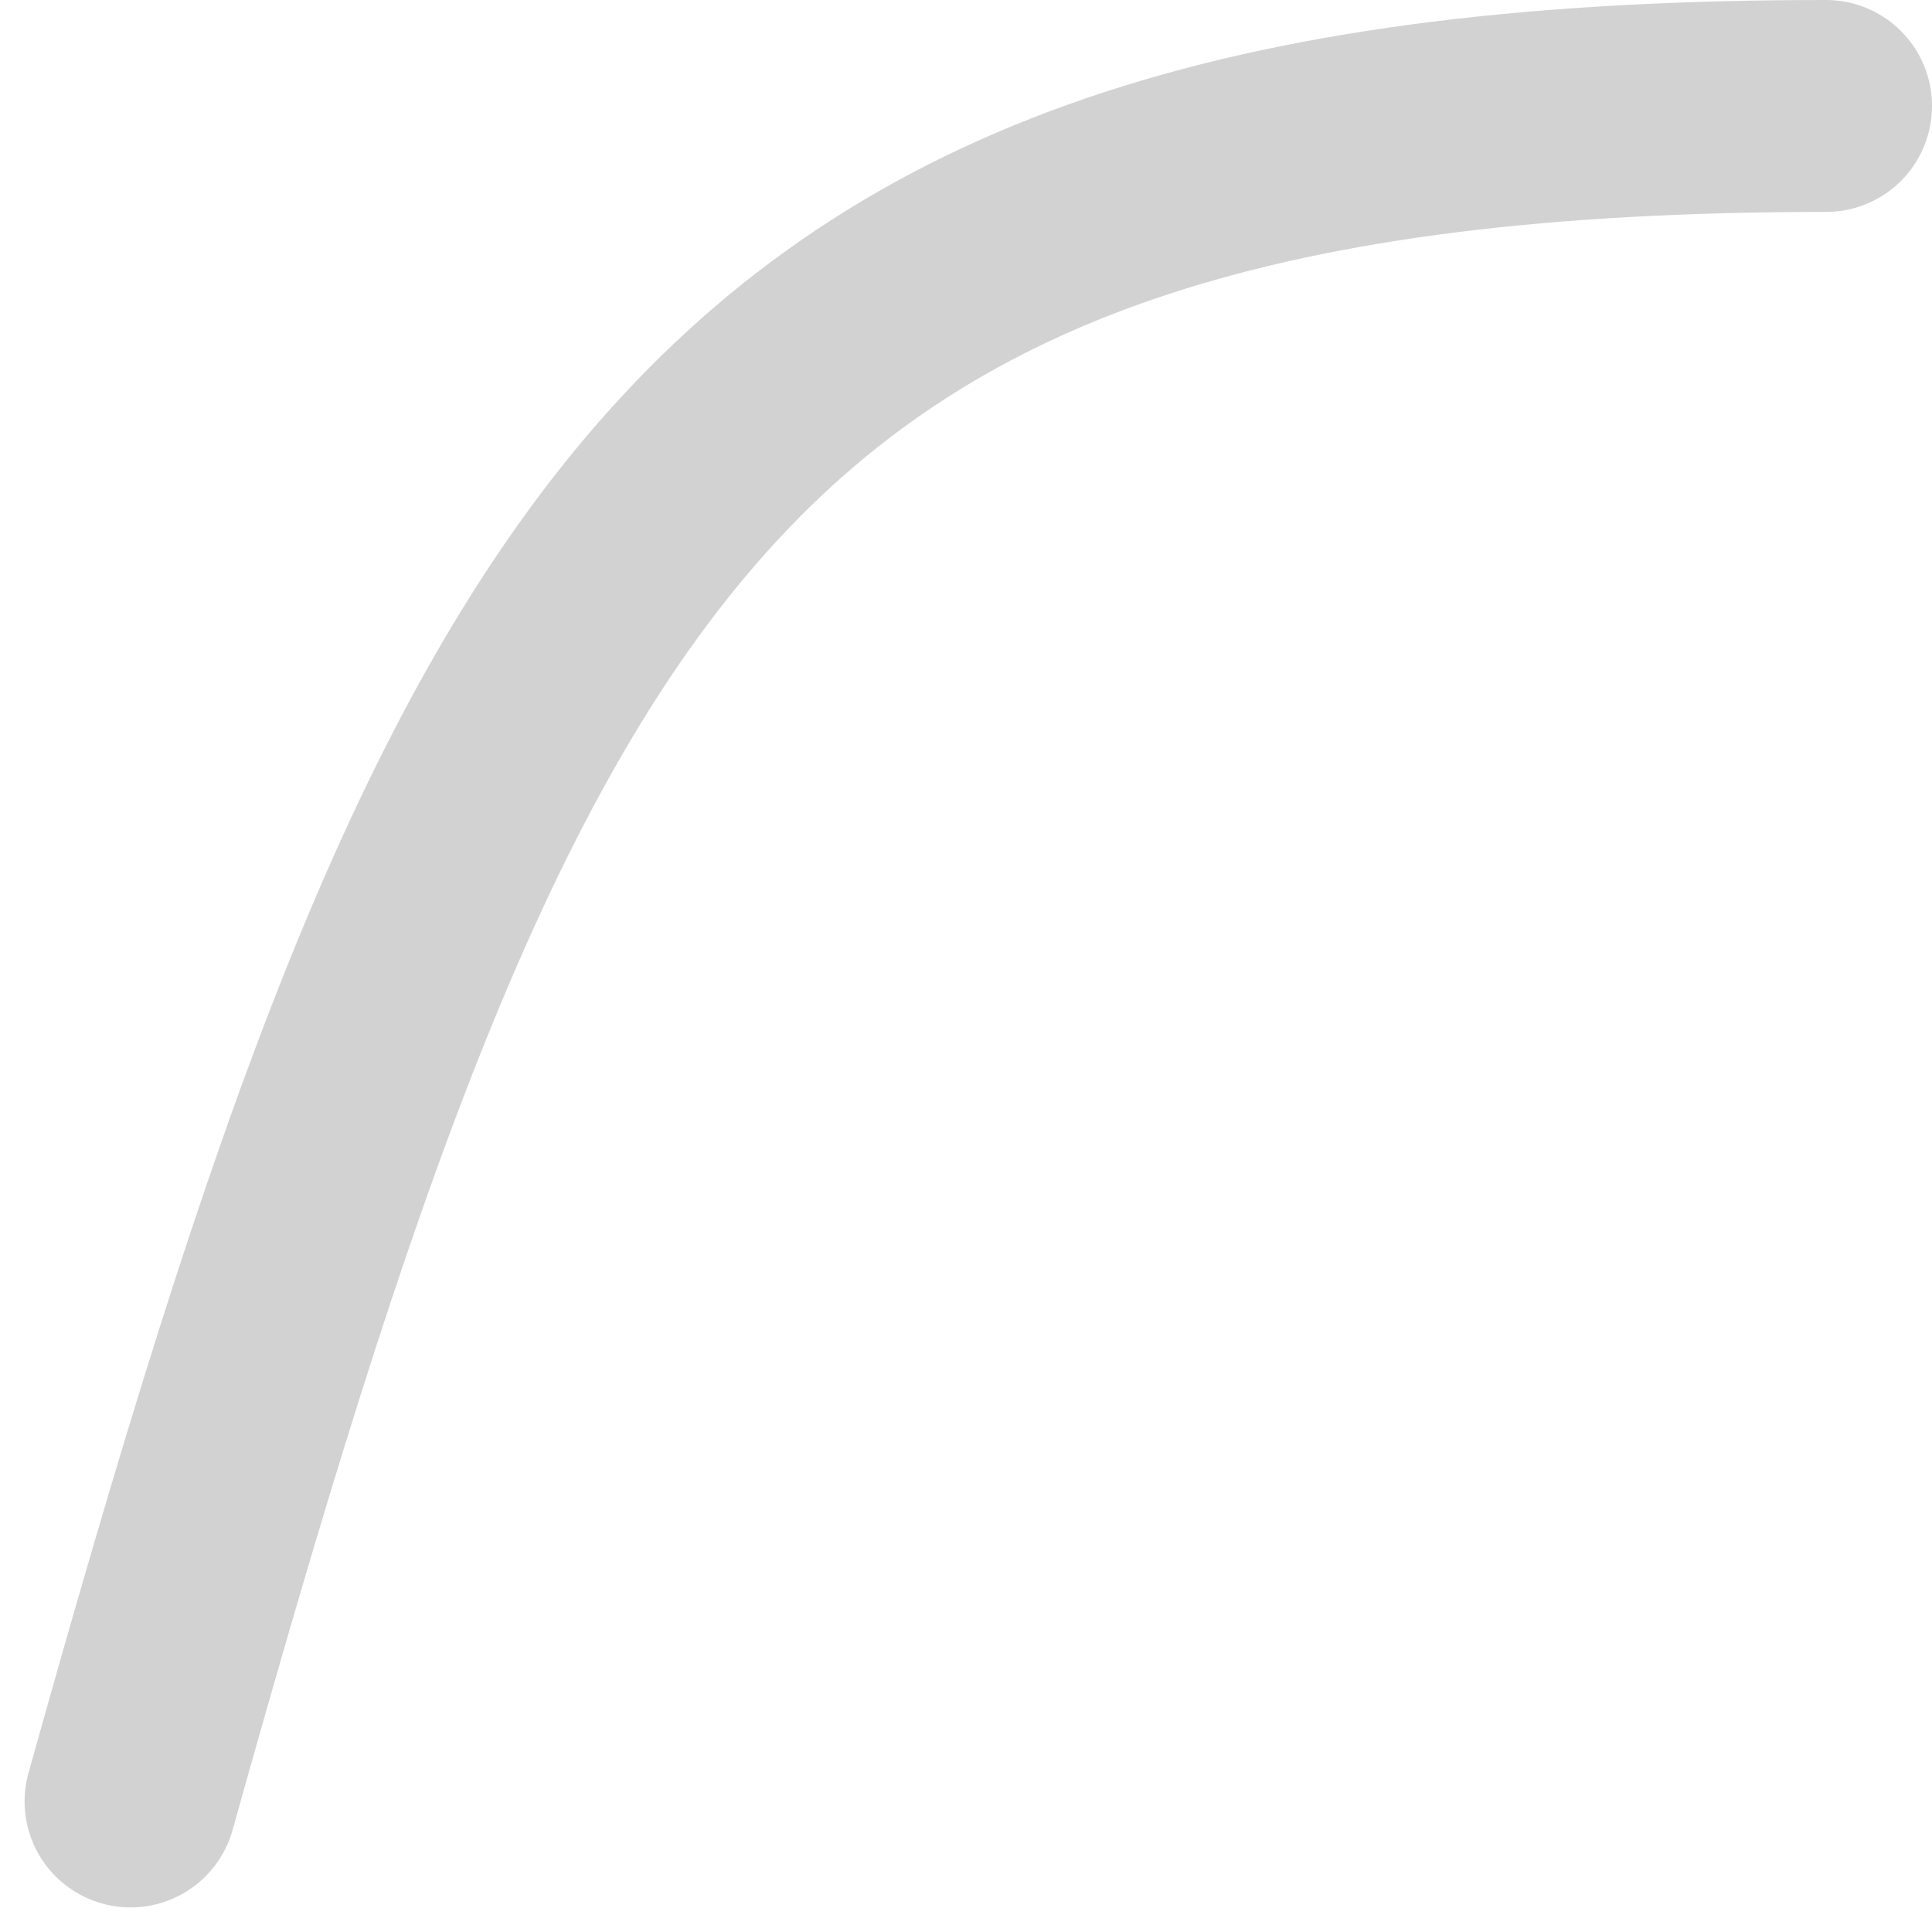 <svg xmlns="http://www.w3.org/2000/svg" width="9.116" height="9.116" viewBox="0 0 9.116 9.116">
  <g id="그룹_513" data-name="그룹 513" transform="translate(35.468 68.577) rotate(180)">
    <g id="그룹_512" data-name="그룹 512">
      <path id="패스_177" data-name="패스 177" d="M0,9.077c5.3,0,6.332-2.03,8-8" transform="translate(26.852 59)" fill="none" stroke="#d2d2d2" stroke-linecap="round" stroke-miterlimit="10" stroke-width="1"/>
    </g>
  </g>
</svg>
